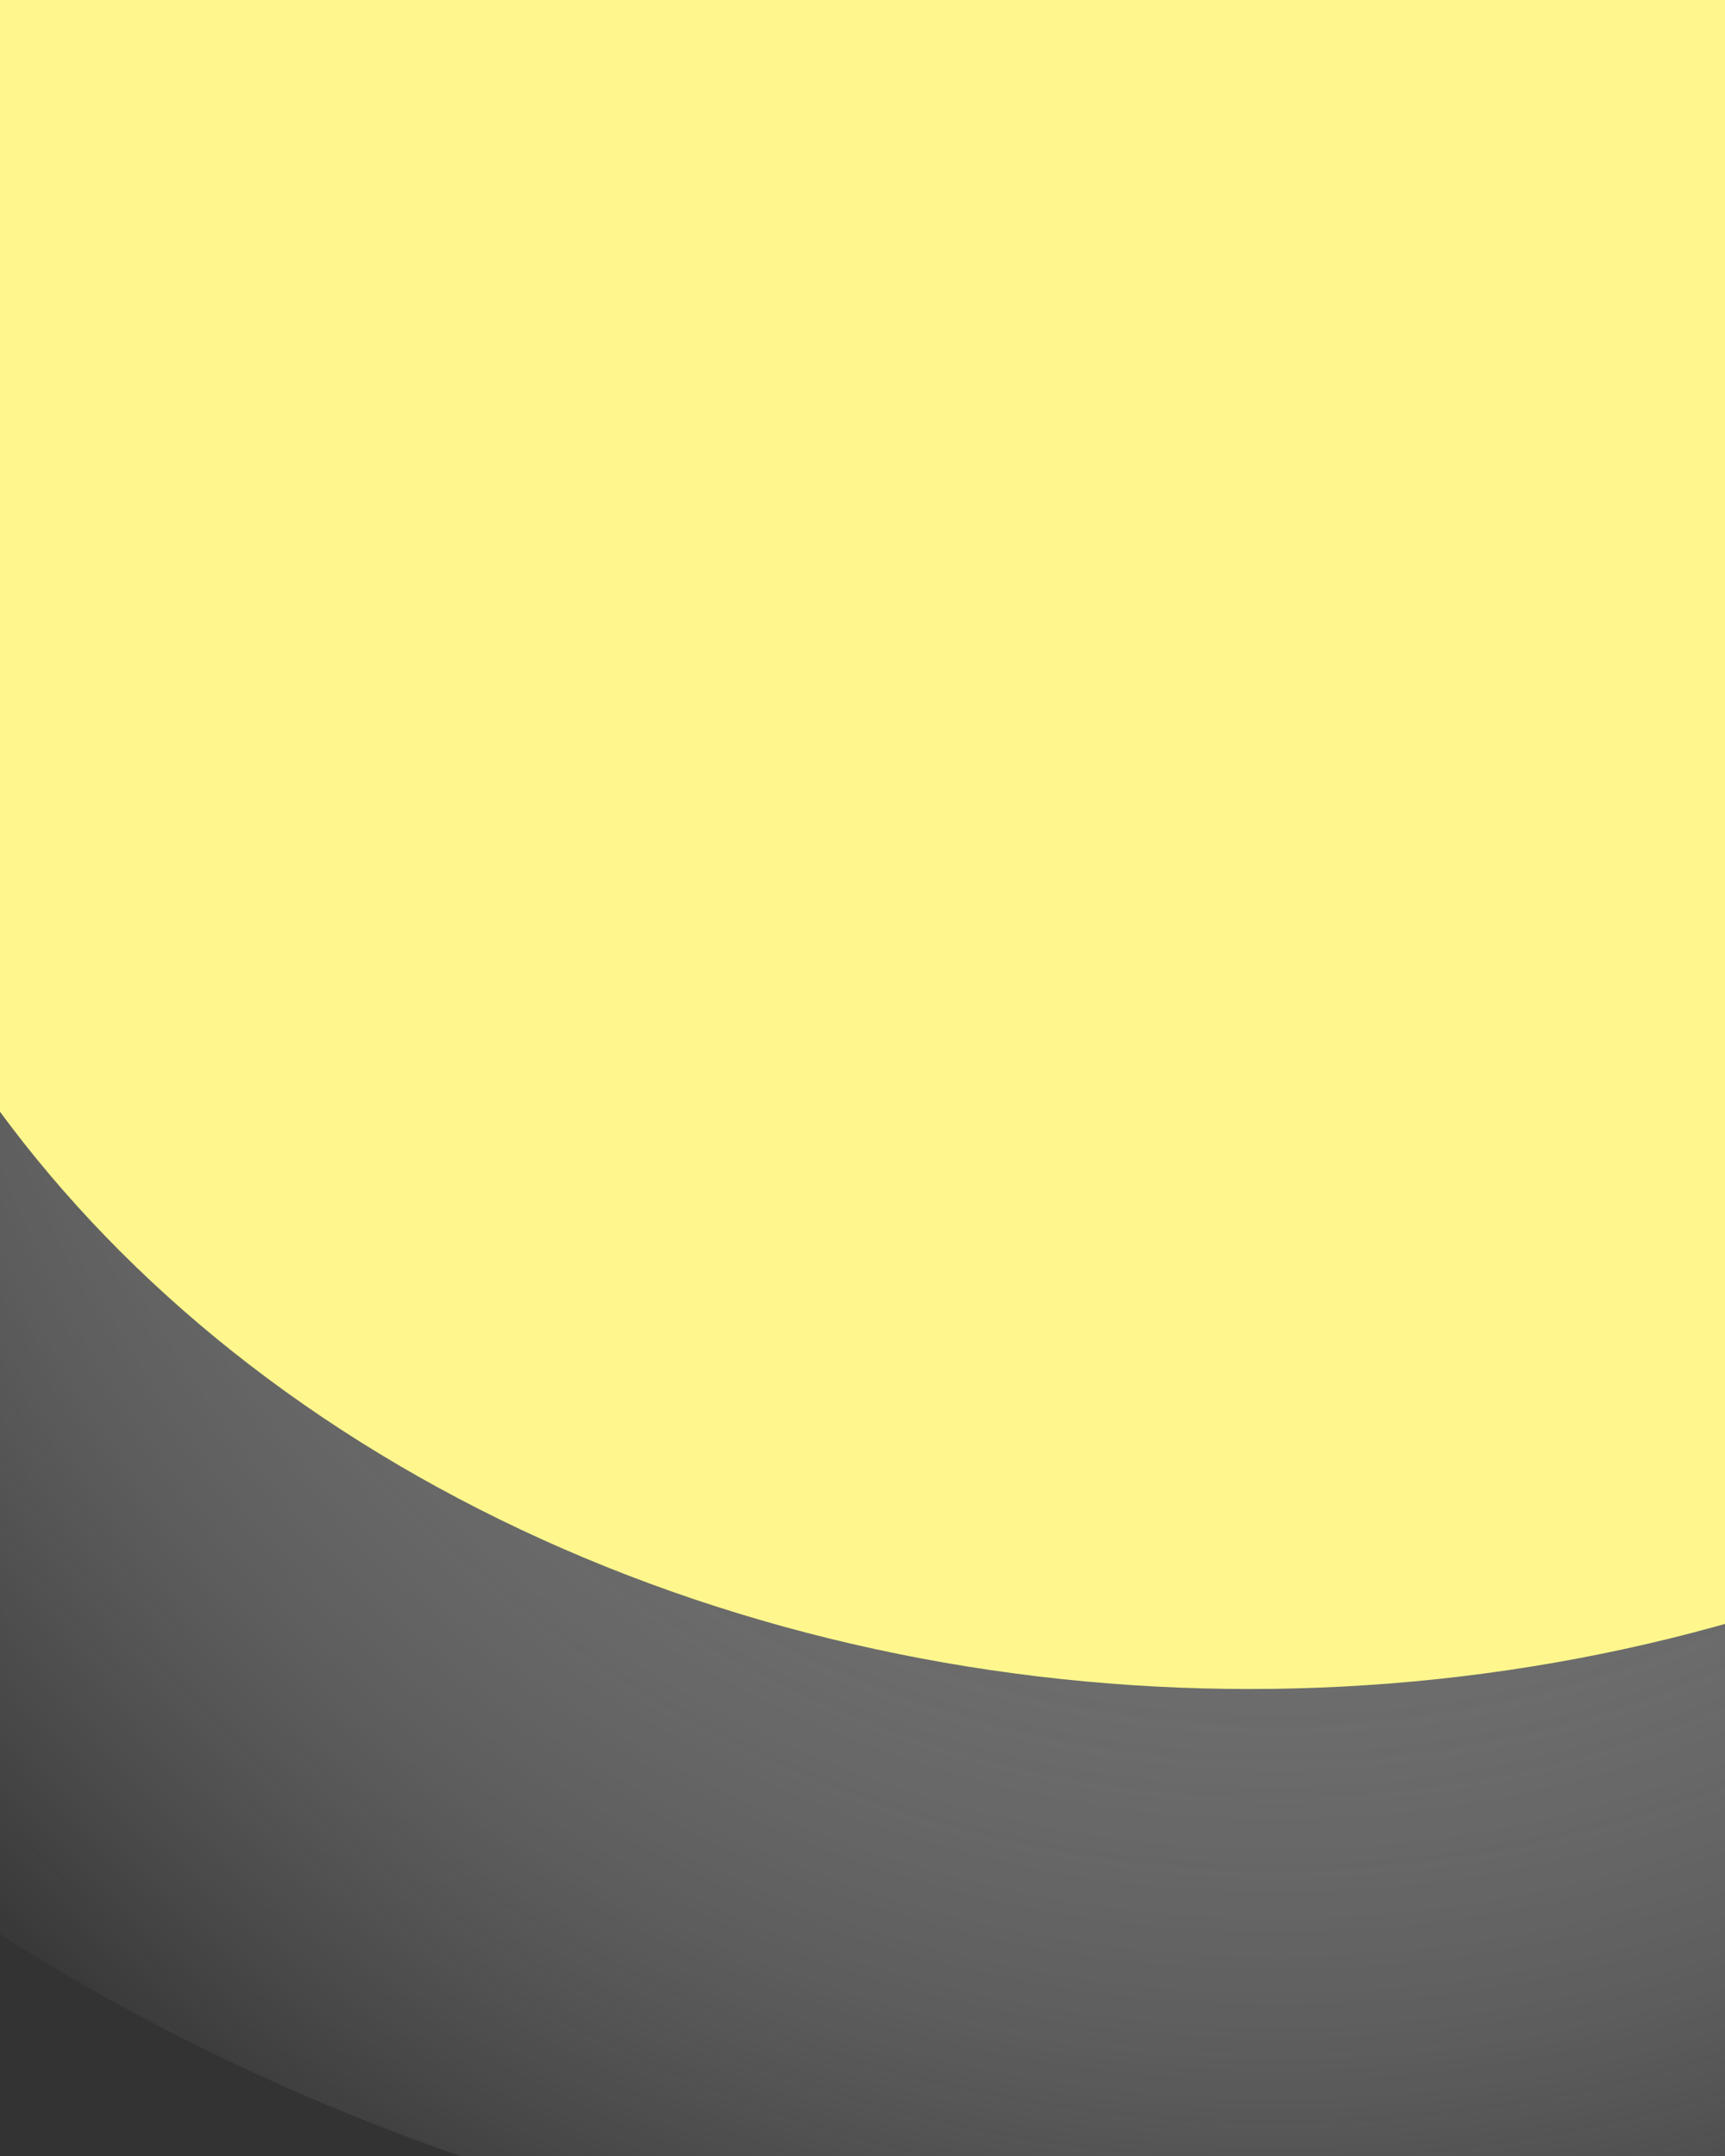 <?xml version="1.0" encoding="utf-8"?>
<!-- Generator: Adobe Illustrator 25.0.0, SVG Export Plug-In . SVG Version: 6.00 Build 0)  -->
<svg version="1.1" id="Layer_1" xmlns="http://www.w3.org/2000/svg" xmlns:xlink="http://www.w3.org/1999/xlink" x="0px" y="0px"
	 viewBox="0 0 240 300" style="enable-background:new 0 0 240 300;" xml:space="preserve">
<rect x="0" y="0" width="240" height="300" fill="#333333" stroke="none"/>
<style type="text/css">
	.st0{fill:url(#SVGID_1_);}
	.st1{fill:#FFF78D;}
</style>
<radialGradient id="SVGID_1_" cx="149.567" cy="144.524" r="132.751" gradientTransform="matrix(1.945 0 0 1.938 -113.139 -188.766)" gradientUnits="userSpaceOnUse">
	<stop  offset="0" style="stop-color:#1D1D1B"/>
	<stop  offset="0.105" style="stop-color:#3D3D3B;stop-opacity:0.895"/>
	<stop  offset="0.349" style="stop-color:#818180;stop-opacity:0.651"/>
	<stop  offset="0.569" style="stop-color:#B7B7B7;stop-opacity:0.431"/>
	<stop  offset="0.758" style="stop-color:#DEDEDE;stop-opacity:0.242"/>
	<stop  offset="0.908" style="stop-color:#F6F6F6;stop-opacity:0.092"/>
	<stop  offset="1" style="stop-color:#FFFFFF;stop-opacity:0"/>
</radialGradient>
<ellipse class="st0" cx="177.76" cy="91.29" rx="284.82" ry="227.65"/>
<ellipse class="st1" cx="173.85" cy="69.32" rx="202.85" ry="165.7"/>
</svg>
